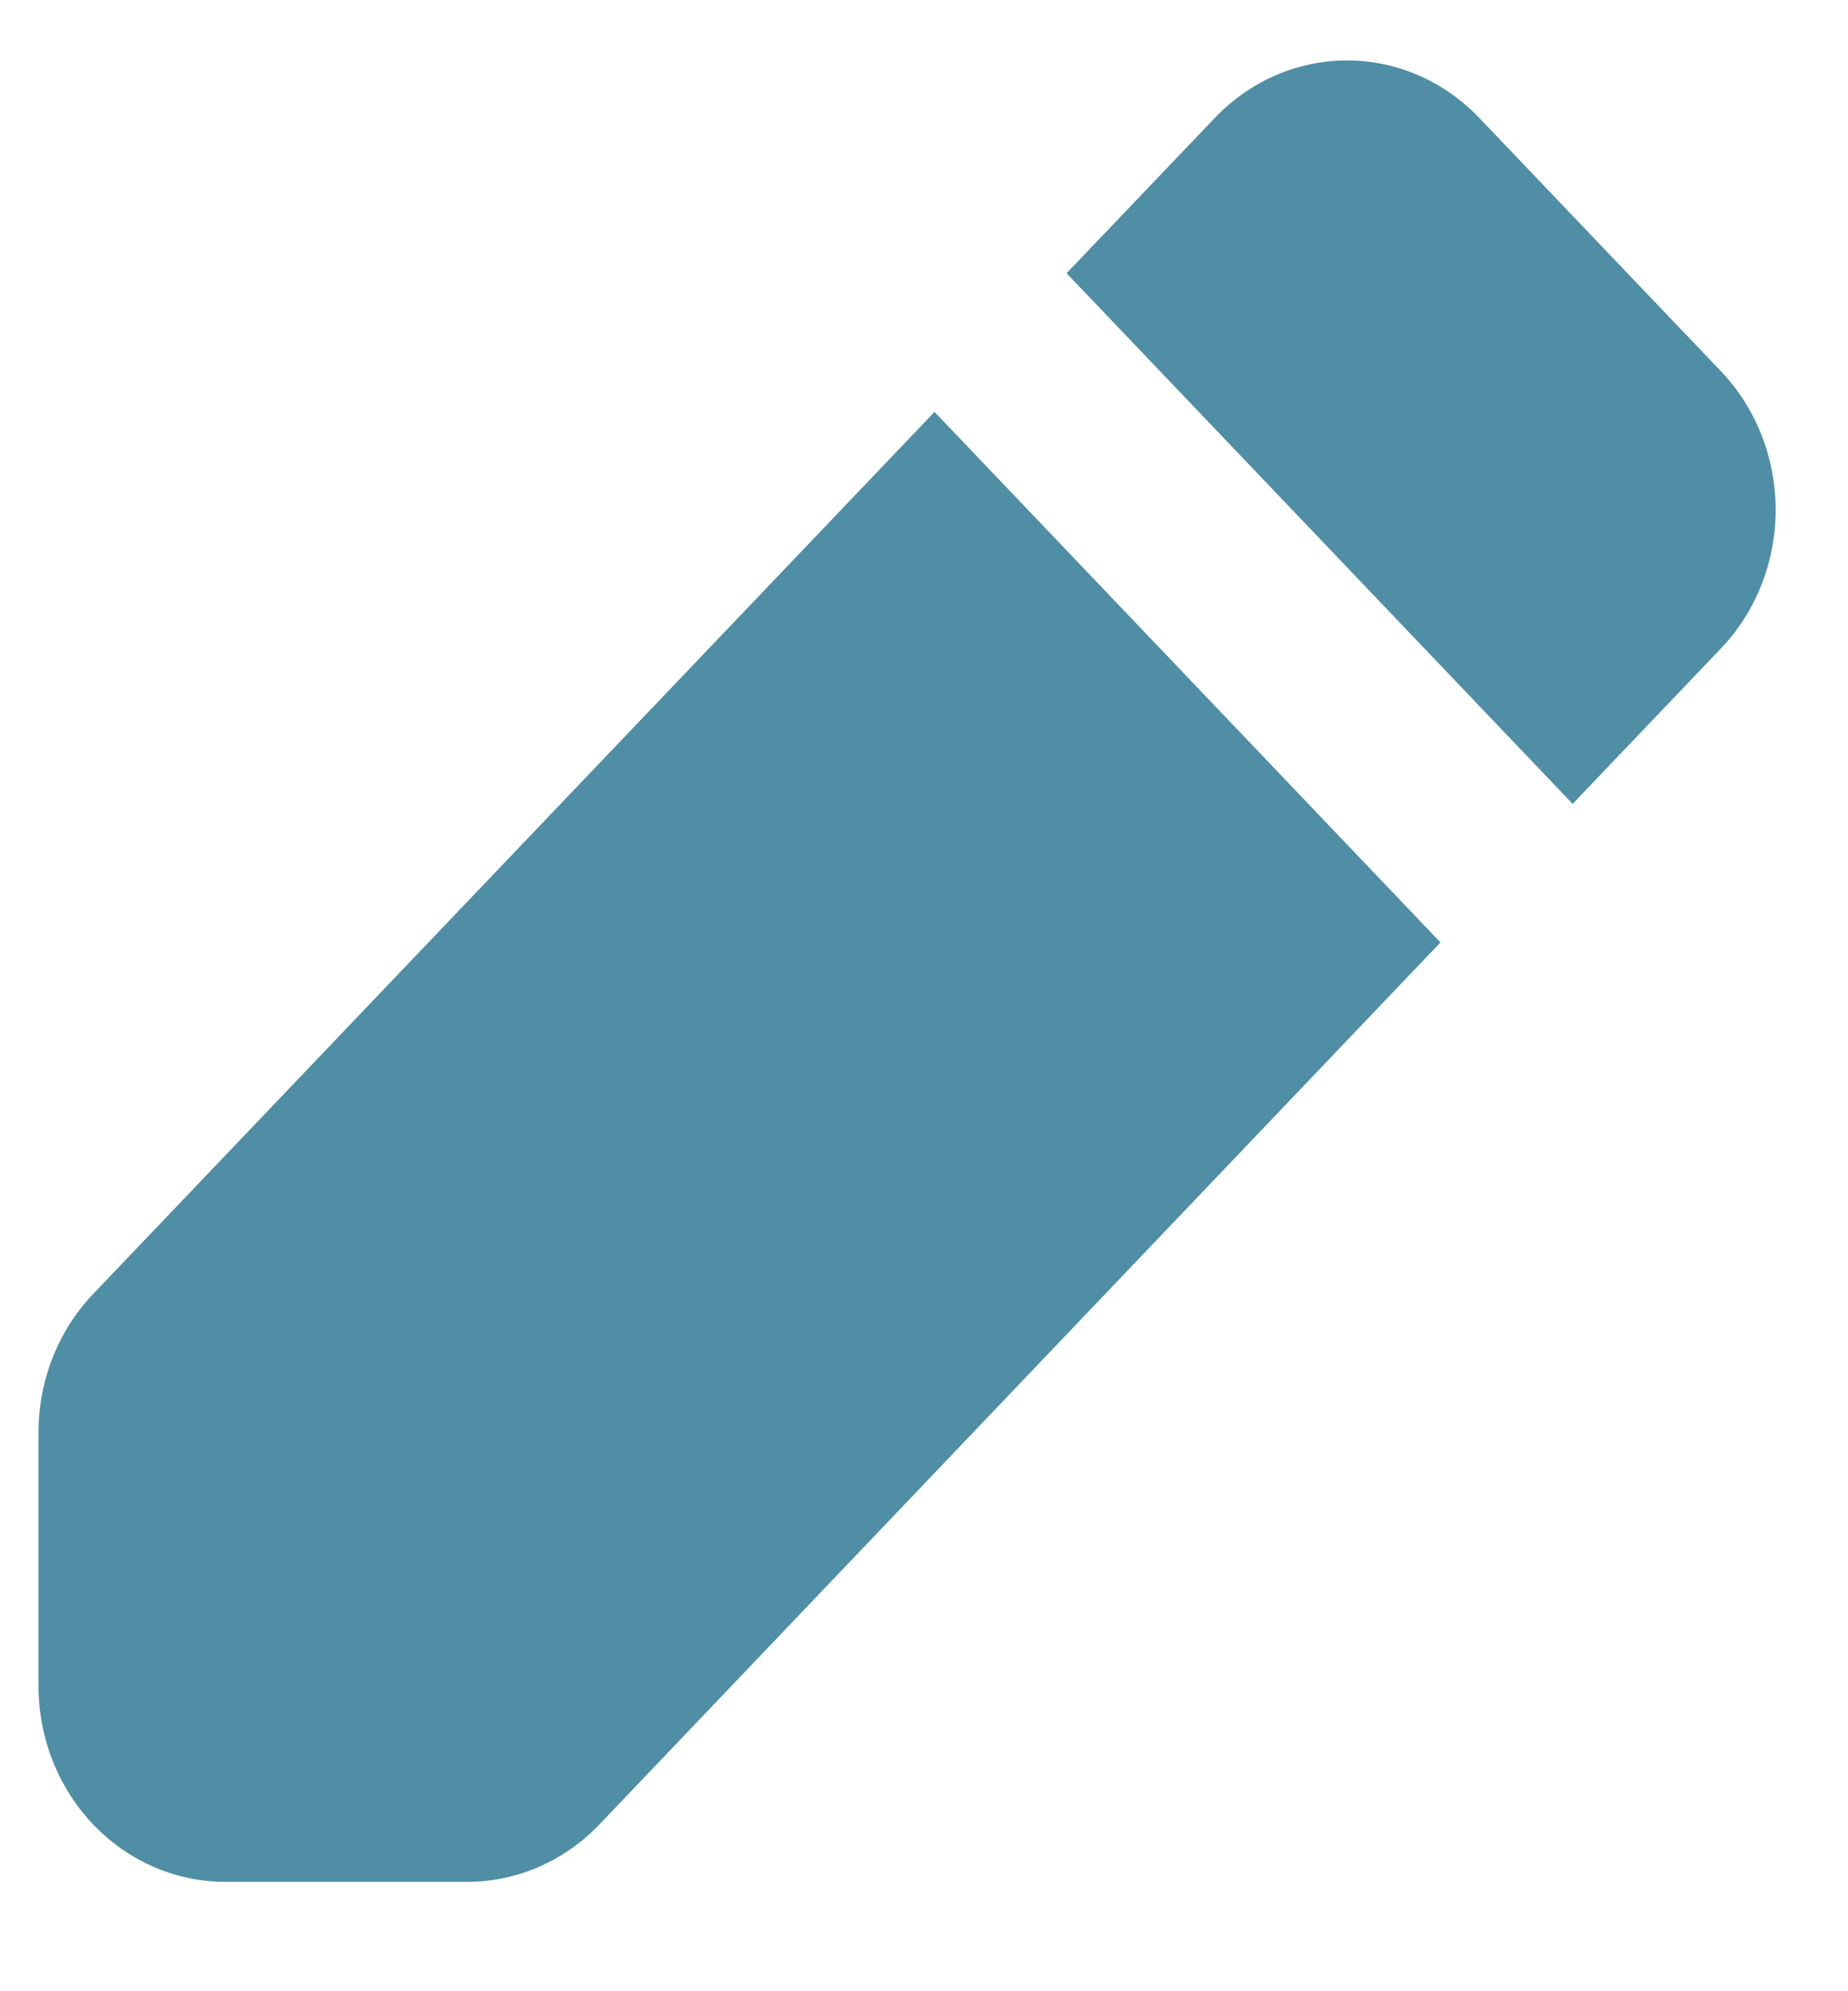 <svg width="13" height="14" viewBox="0 0 13 14" fill="none" xmlns="http://www.w3.org/2000/svg">
<path fill-rule="evenodd" clip-rule="evenodd" d="M8.546 0.829C8.793 0.57 9.127 0.425 9.476 0.425C9.825 0.425 10.159 0.57 10.406 0.829L12.106 2.61C12.353 2.869 12.491 3.219 12.491 3.585C12.491 3.95 12.353 4.301 12.106 4.559L11.063 5.652L7.503 1.921L8.546 0.829ZM6.574 2.896L0.656 9.097C0.409 9.355 0.271 9.706 0.271 10.071V11.853C0.271 12.219 0.409 12.569 0.656 12.828C0.902 13.086 1.237 13.231 1.586 13.231H3.286C3.635 13.231 3.969 13.086 4.216 12.828L10.133 6.626L6.574 2.896Z" fill="#4F8EA5"/>
</svg>
